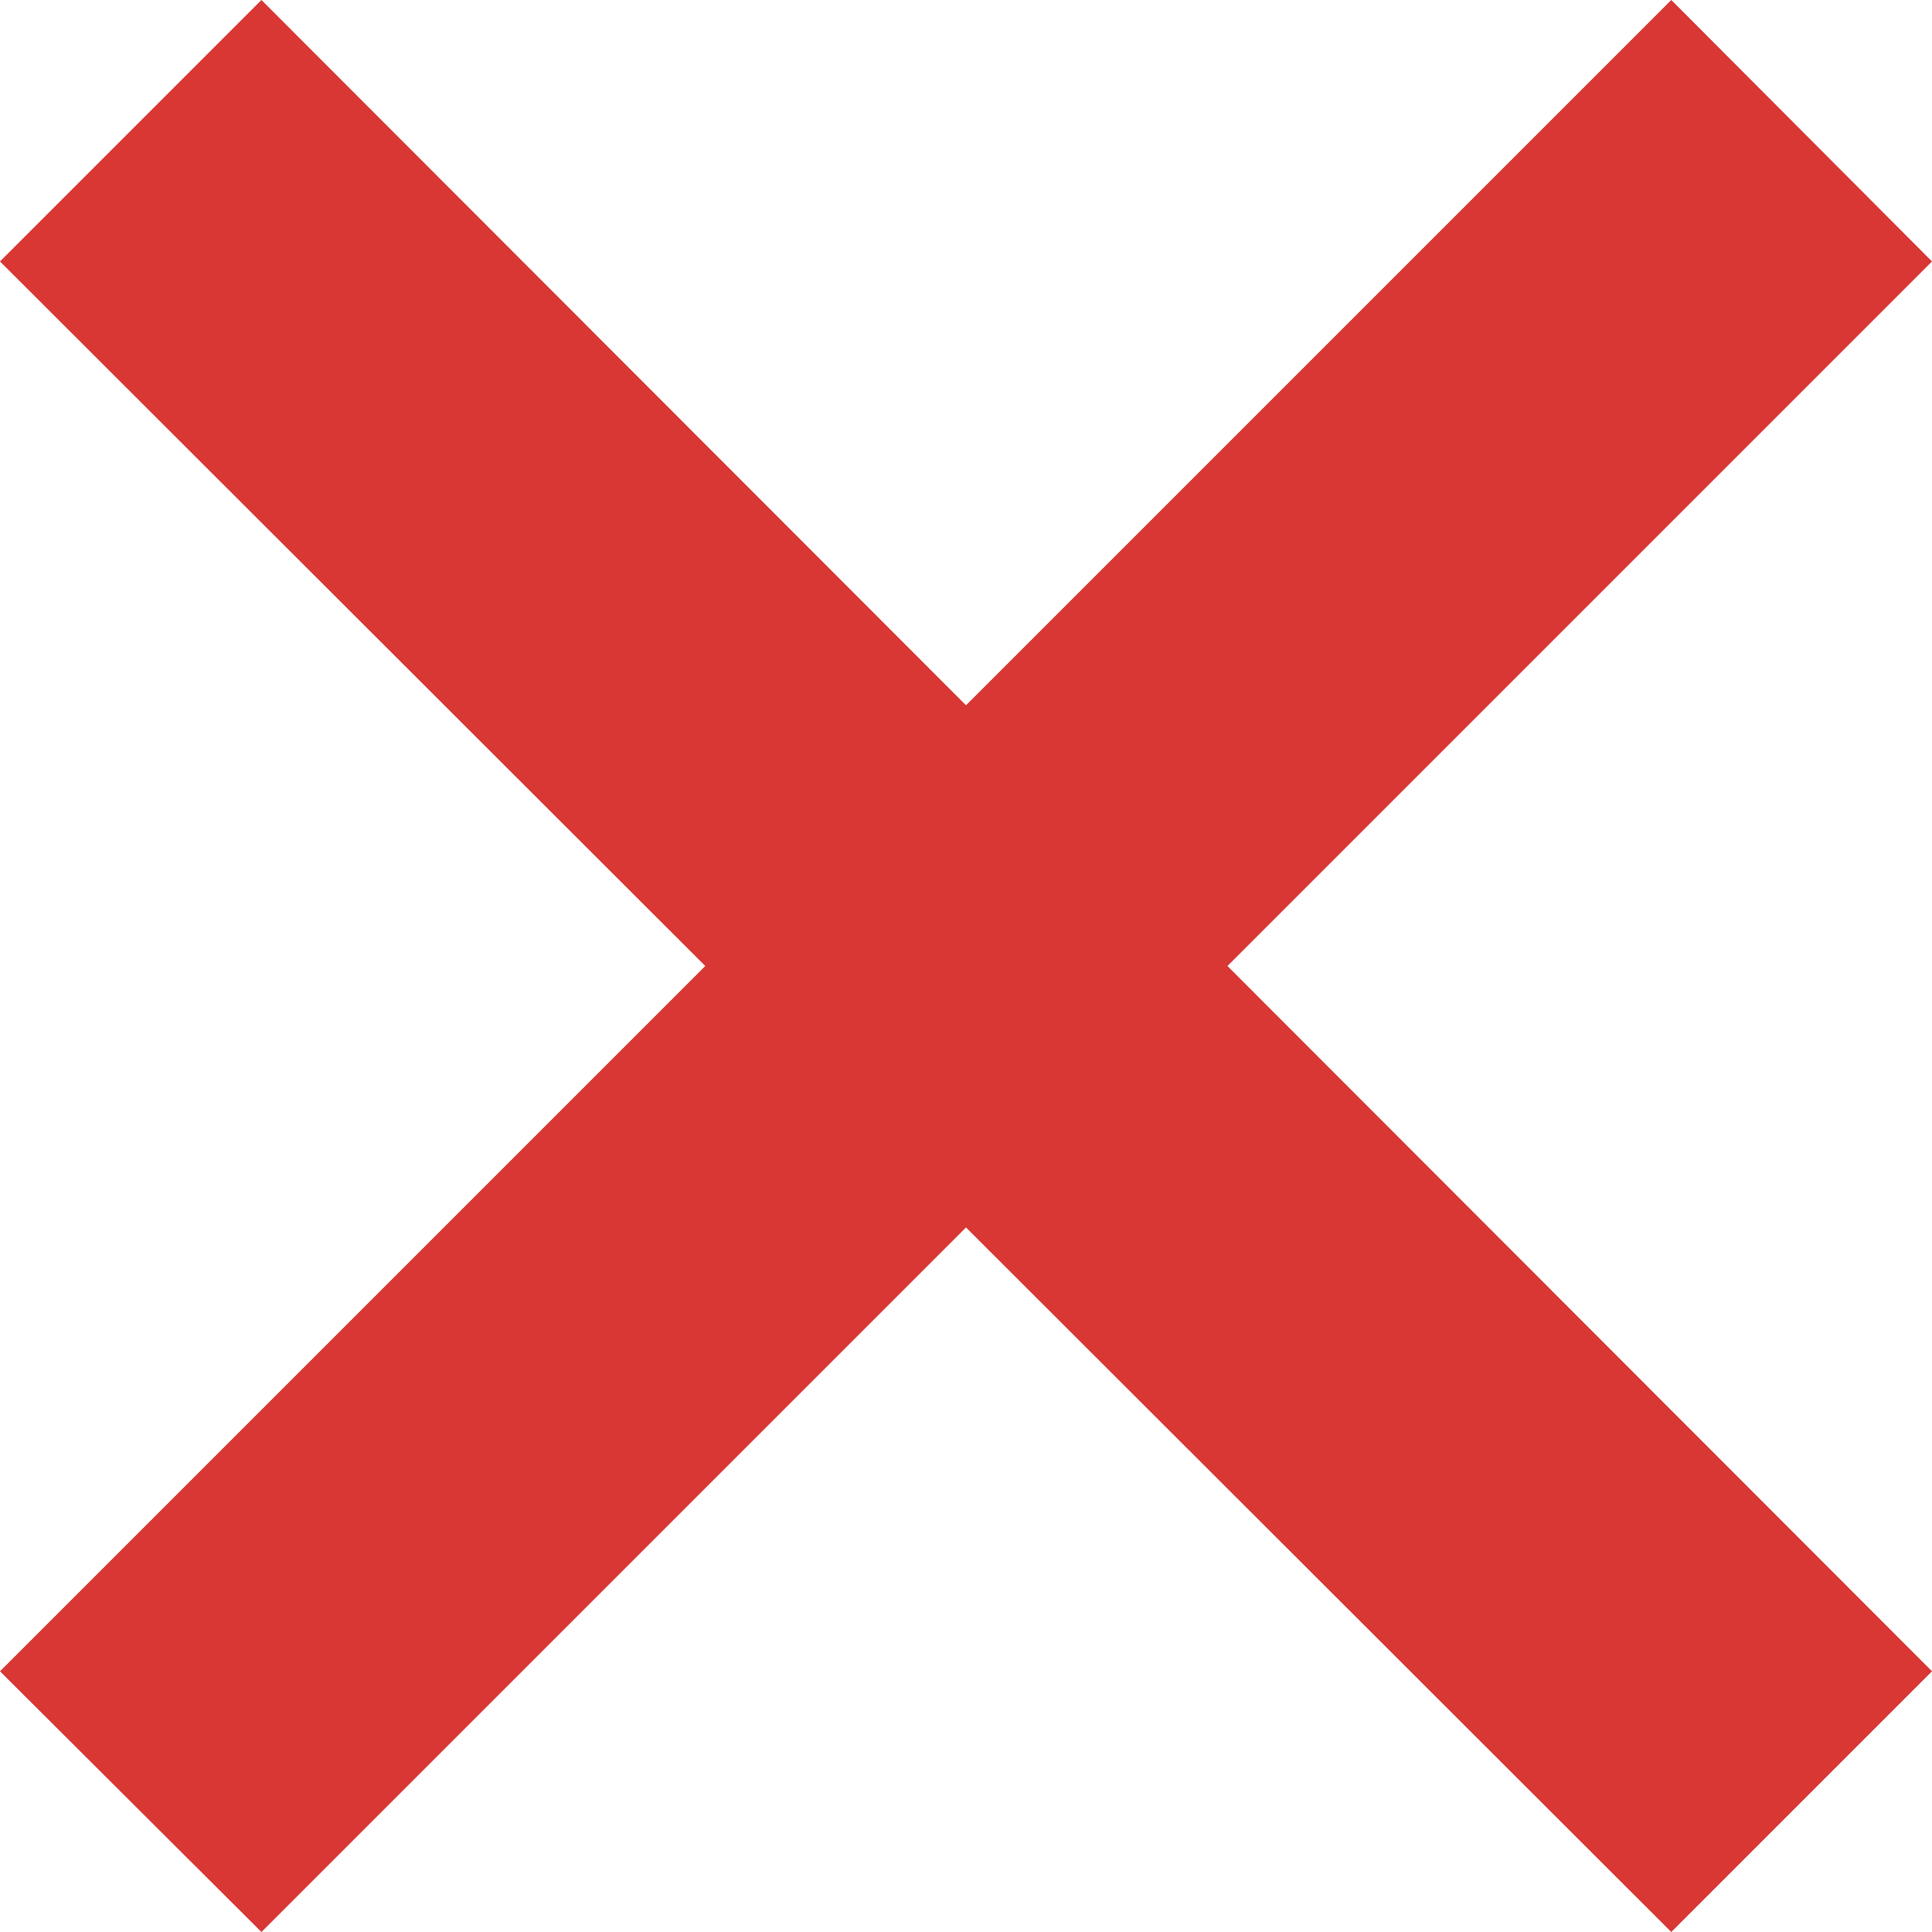 <svg xmlns="http://www.w3.org/2000/svg" viewBox="0 0 26.16 26.16"><defs><style>.cls-1{fill:#d83734;}</style></defs><title>close_menu</title><g id="Layer_2" data-name="Layer 2"><g id="menu"><polygon class="cls-1" points="26.16 3.54 22.63 0 13.08 9.55 3.54 0 0 3.54 9.55 13.08 0 22.63 3.54 26.16 13.08 16.62 22.63 26.16 26.16 22.63 16.62 13.08 26.16 3.54"/></g></g></svg>